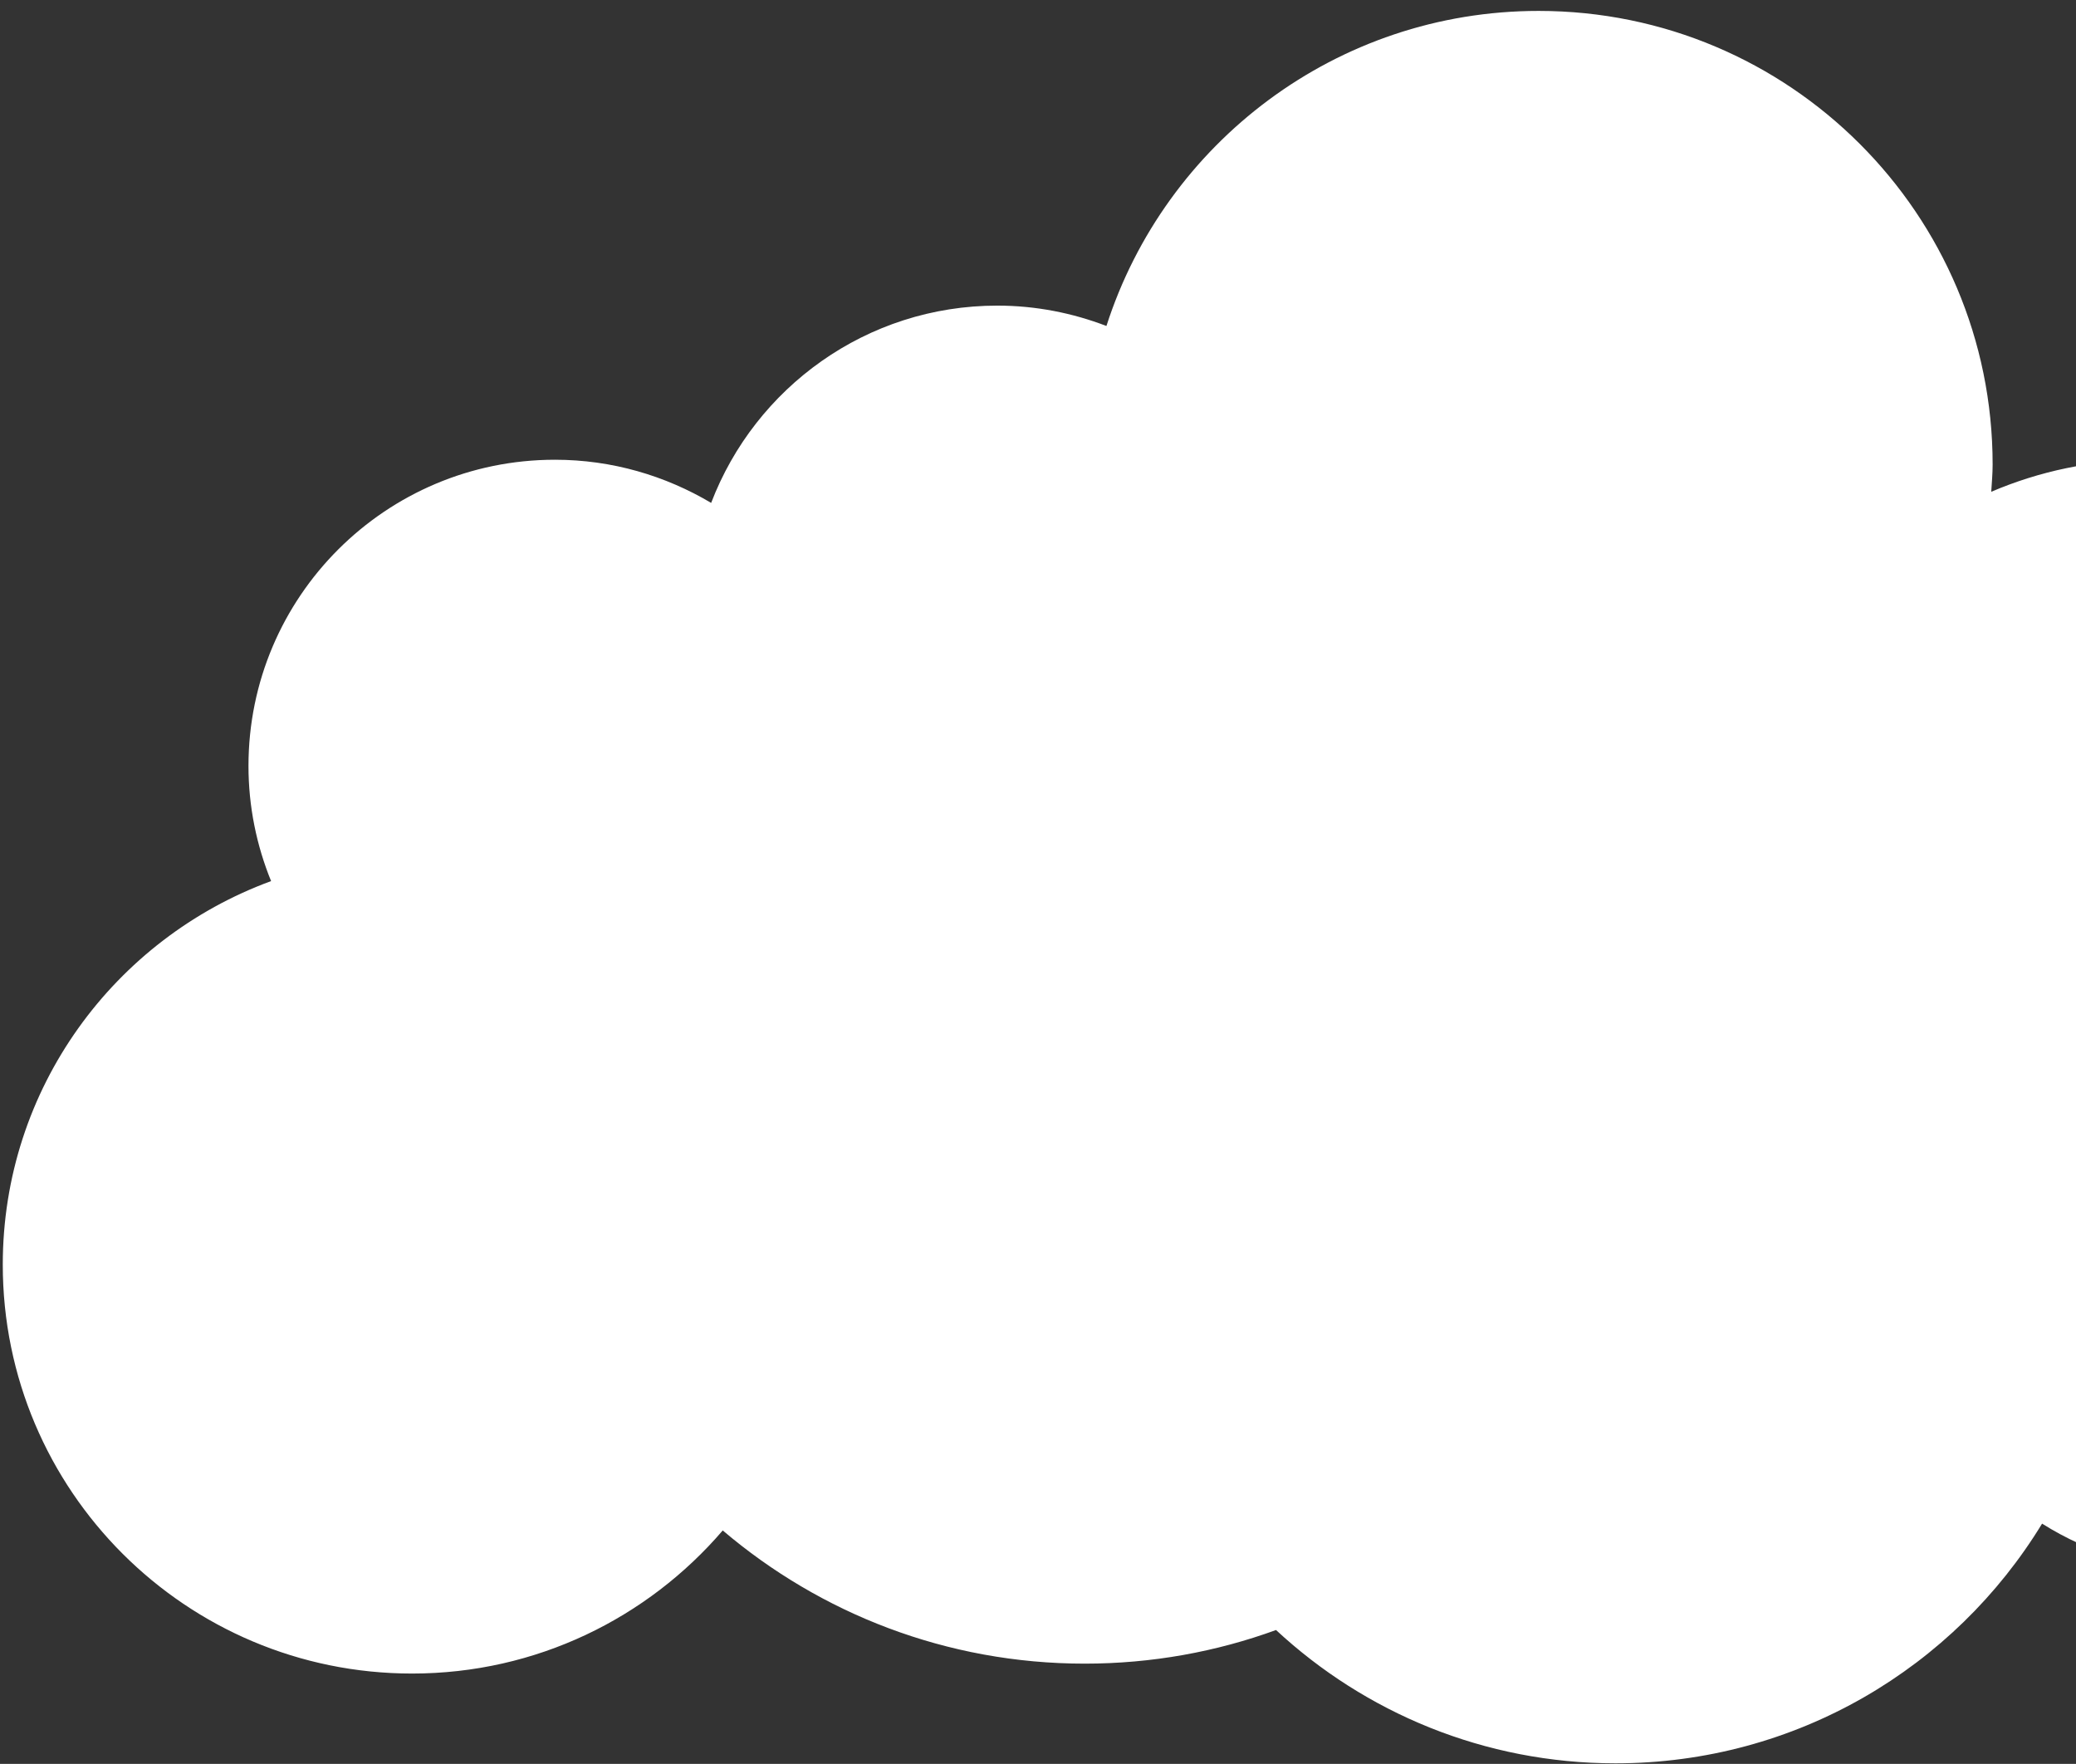 <svg width="113" height="96" viewBox="0 0 113 96" fill="none" xmlns="http://www.w3.org/2000/svg">
<rect x="0" y="0" width="113" height="96" fill="#333333" stroke="none"/>
<path id="Vector" d="M143.341 43.52C141.586 43.52 139.901 43.795 138.314 44.293C137.174 33.47 128.009 25.031 116.869 25.031C113.857 25.031 110.991 25.651 108.386 26.765C108.416 26.271 108.462 25.784 108.462 25.28C108.462 11.646 97.399 0.594 83.751 0.594C72.739 0.594 63.416 7.798 60.225 17.741C58.378 17.035 56.383 16.633 54.286 16.633C47.167 16.633 41.106 21.096 38.709 27.37C36.216 25.89 33.315 25.021 30.206 25.021C20.995 25.021 13.525 32.484 13.525 41.685C13.525 43.901 13.967 46.016 14.756 47.953C6.237 51.079 0.151 59.233 0.151 68.826C0.151 81.118 10.125 91.082 22.43 91.082C29.198 91.082 35.254 88.057 39.34 83.294C44.648 87.808 51.523 90.543 59.039 90.543C62.698 90.543 66.204 89.898 69.456 88.713C74.306 93.212 80.794 95.968 87.934 95.968C97.771 95.968 106.386 90.747 111.154 82.923C113.724 84.54 116.757 85.49 120.019 85.49C127.082 85.49 133.108 81.098 135.54 74.901C137.866 76.131 140.517 76.838 143.336 76.838C152.547 76.838 160.018 69.38 160.018 60.174C160.018 50.978 152.552 43.52 143.341 43.52Z" fill="white"/>
</svg>
